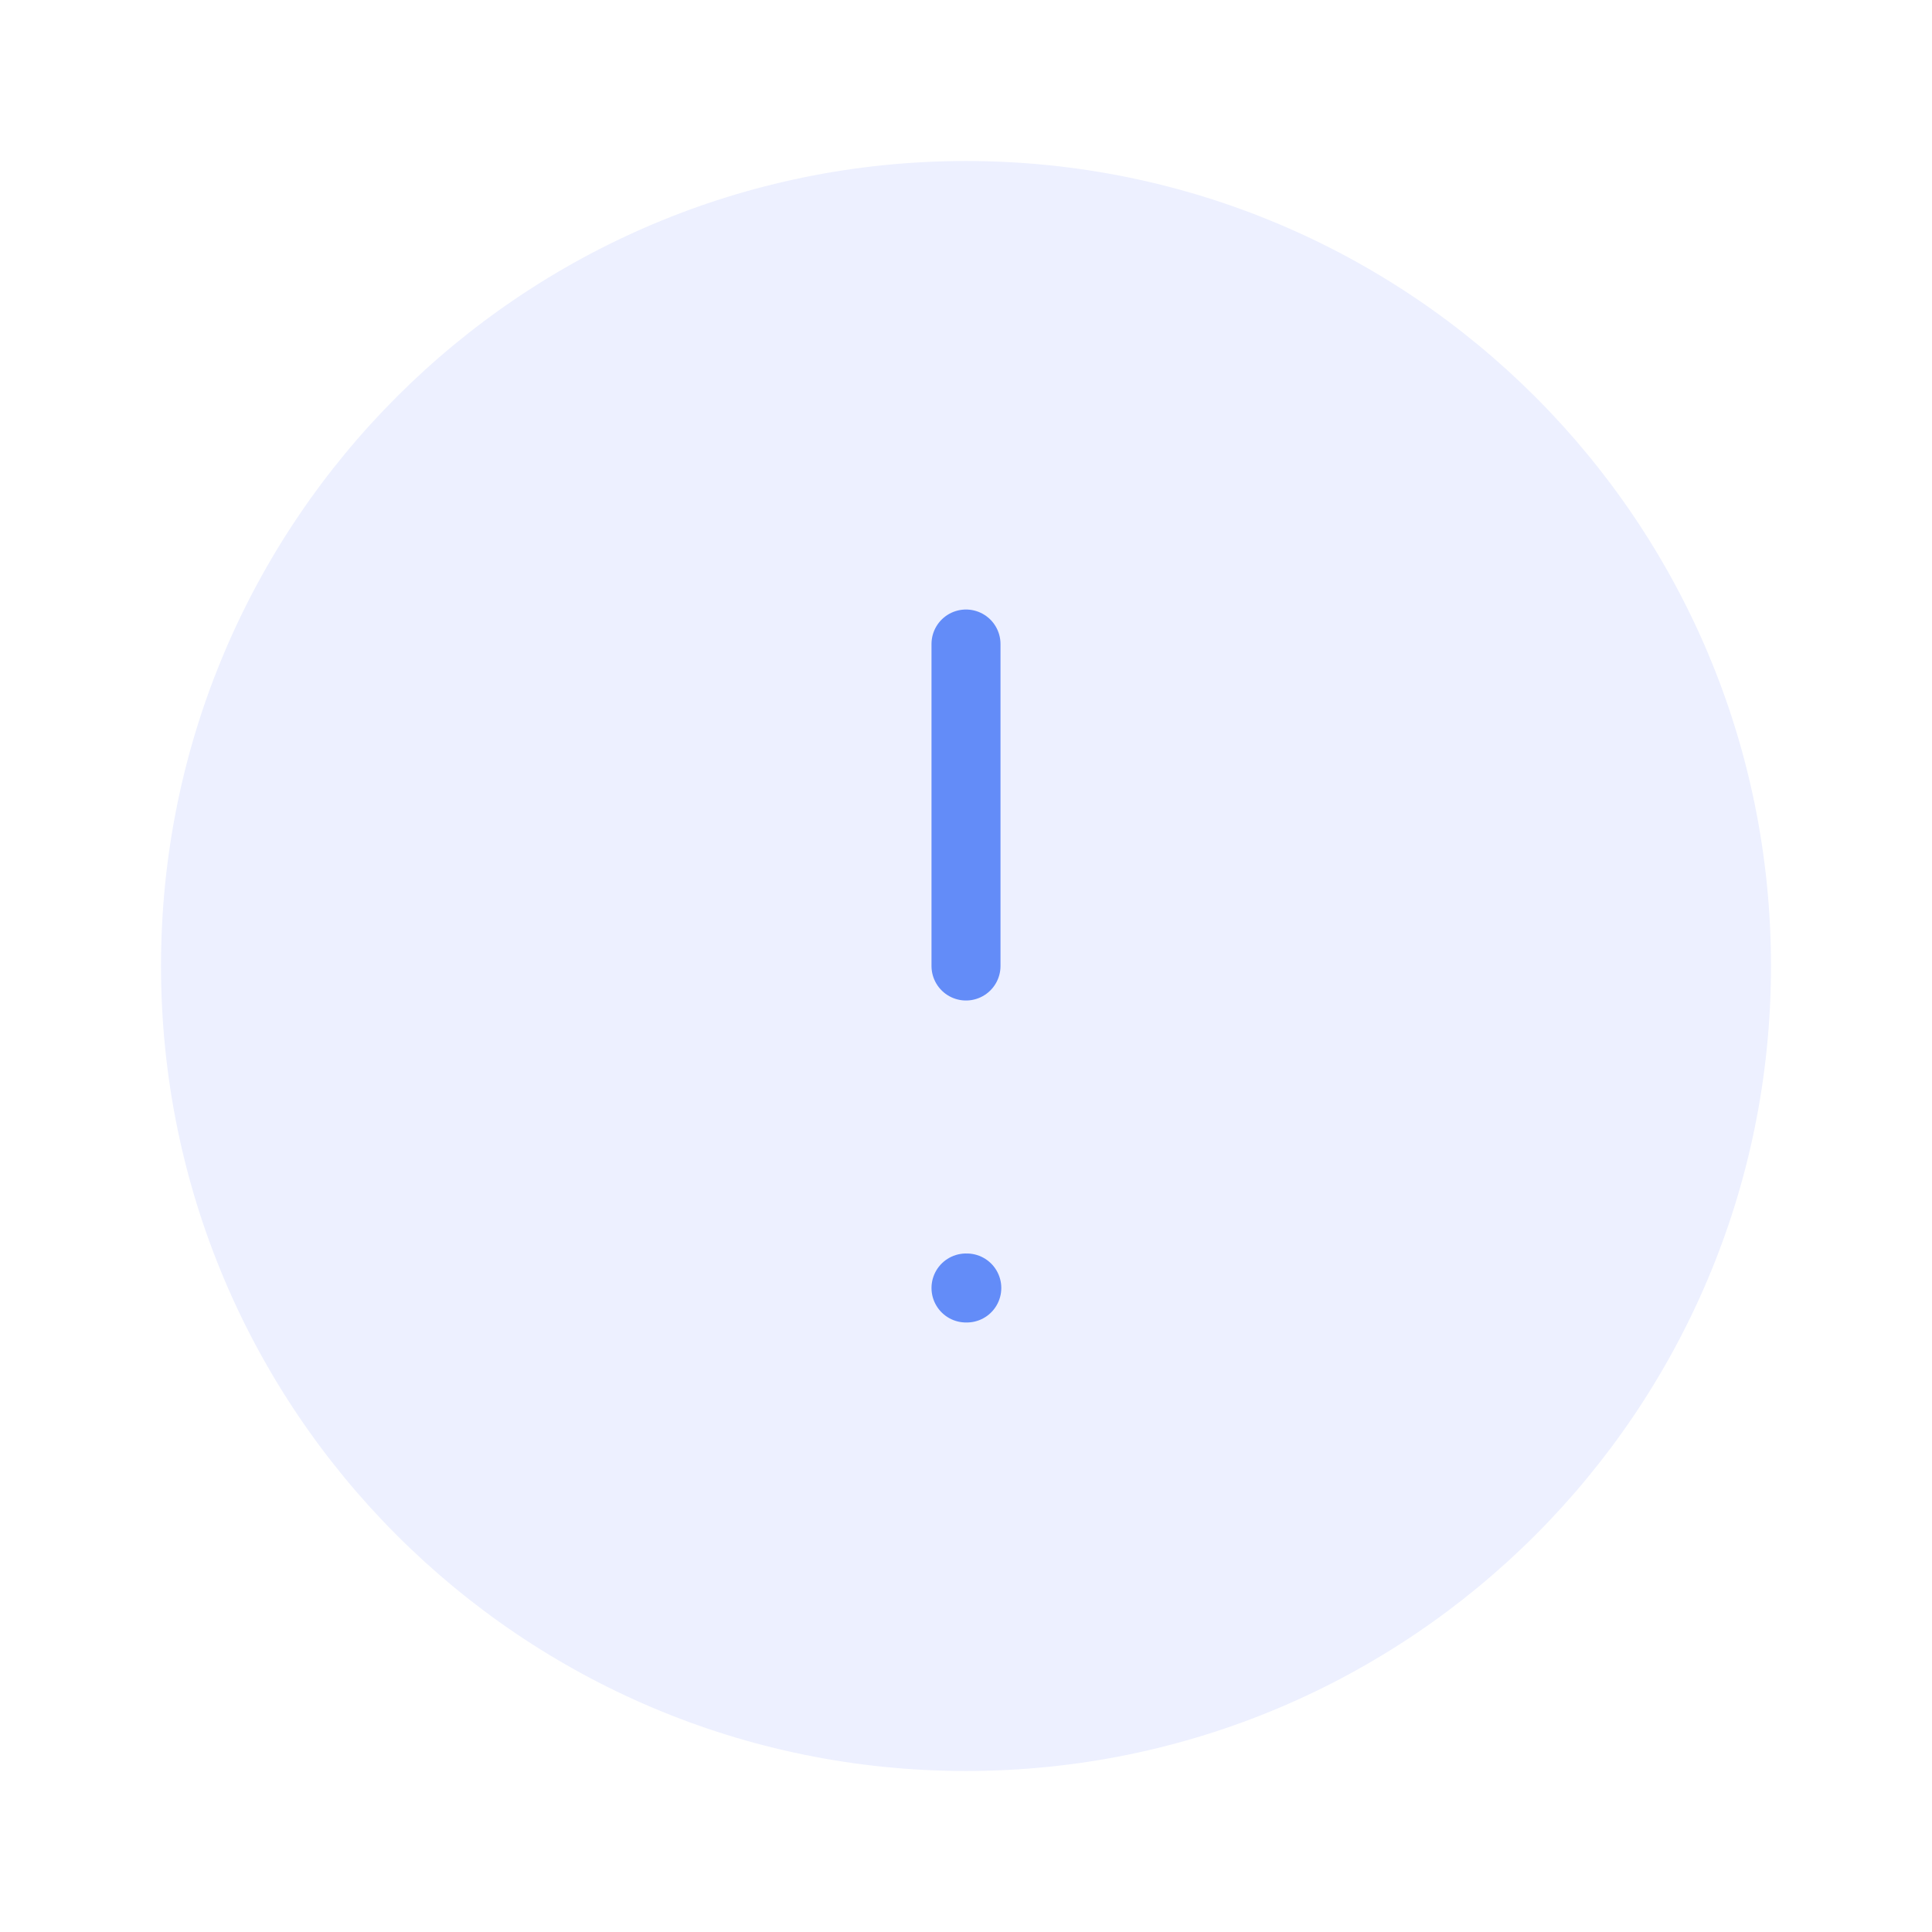 <svg width="56" height="56" viewBox="0 0 56 56" fill="none" xmlns="http://www.w3.org/2000/svg">
<path d="M28 51.333C40.886 51.333 51.333 40.887 51.333 28C51.333 15.113 40.886 4.667 28 4.667C15.113 4.667 4.667 15.113 4.667 28C4.667 40.887 15.113 51.333 28 51.333Z" fill="#8B9EFF" fill-opacity="0.16"/>
<path d="M28 18.667V28" stroke="#638CF8" stroke-width="2" stroke-linecap="round" stroke-linejoin="round"/>
<path d="M28 37.333H28.023" stroke="#638CF8" stroke-width="2" stroke-linecap="round" stroke-linejoin="round"/>
</svg>
